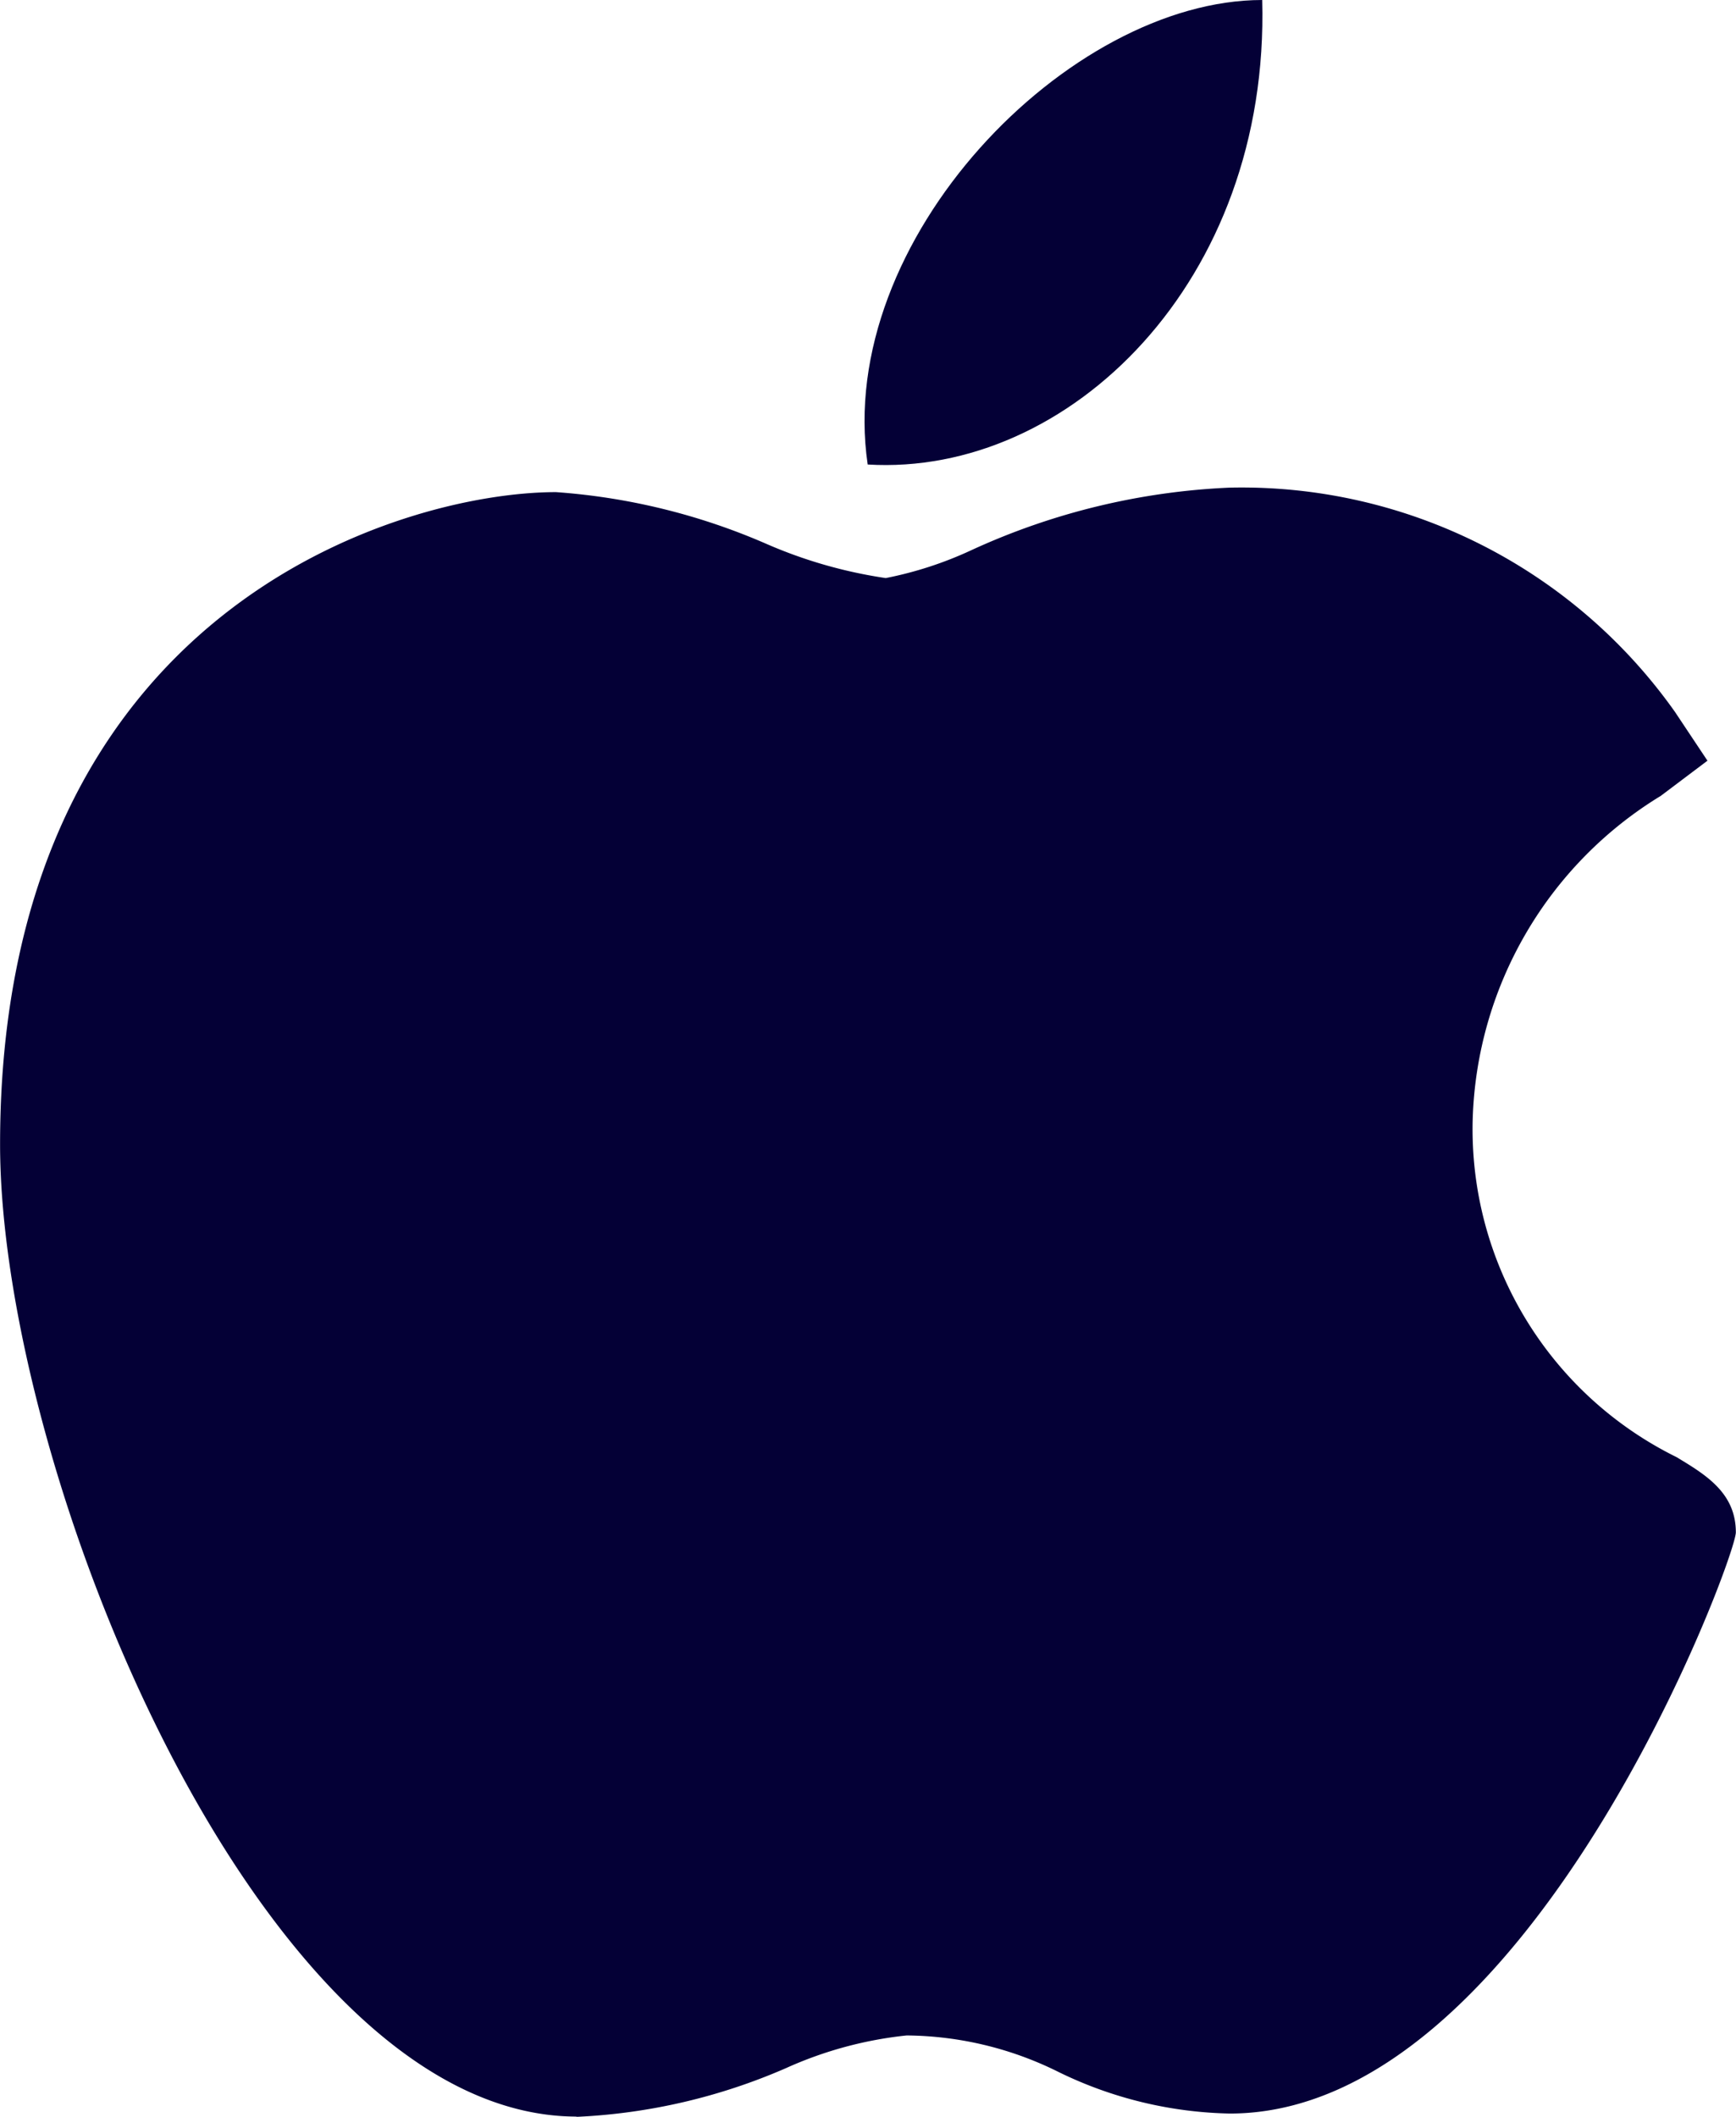 <svg xmlns="http://www.w3.org/2000/svg" width="22.324" height="27.217" viewBox="0 0 22.324 27.217">
  <g id="apple" transform="translate(-46.022)">
    <path id="Path_13045" data-name="Path 13045" d="M53.423,138.9c-4.051-.023-7.4-8.292-7.4-12.5,0-6.879,5.16-8.385,7.149-8.385a8.226,8.226,0,0,1,2.7.663,6.029,6.029,0,0,0,1.54.442,4.793,4.793,0,0,0,1.1-.358,8.856,8.856,0,0,1,3.33-.805h.008a6.826,6.826,0,0,1,5.712,2.885l.417.626-.6.452a5.045,5.045,0,0,0-2.419,4.16,4.7,4.7,0,0,0,2.62,4.341c.375.226.764.459.764.968,0,.332-2.654,7.472-6.507,7.472a5.233,5.233,0,0,1-2.2-.533,4.456,4.456,0,0,0-1.956-.471,5.031,5.031,0,0,0-1.549.419,7.586,7.586,0,0,1-2.686.627Z" transform="translate(0 -111.688)" fill="#040036"/>
    <path id="Path_13046" data-name="Path 13046" d="M260.268,0c.1,3.619-2.488,6.129-5.073,5.972C254.769,3.084,257.78,0,260.268,0Z" transform="translate(-198.015)" fill="#040036"/>
  </g>
</svg>
